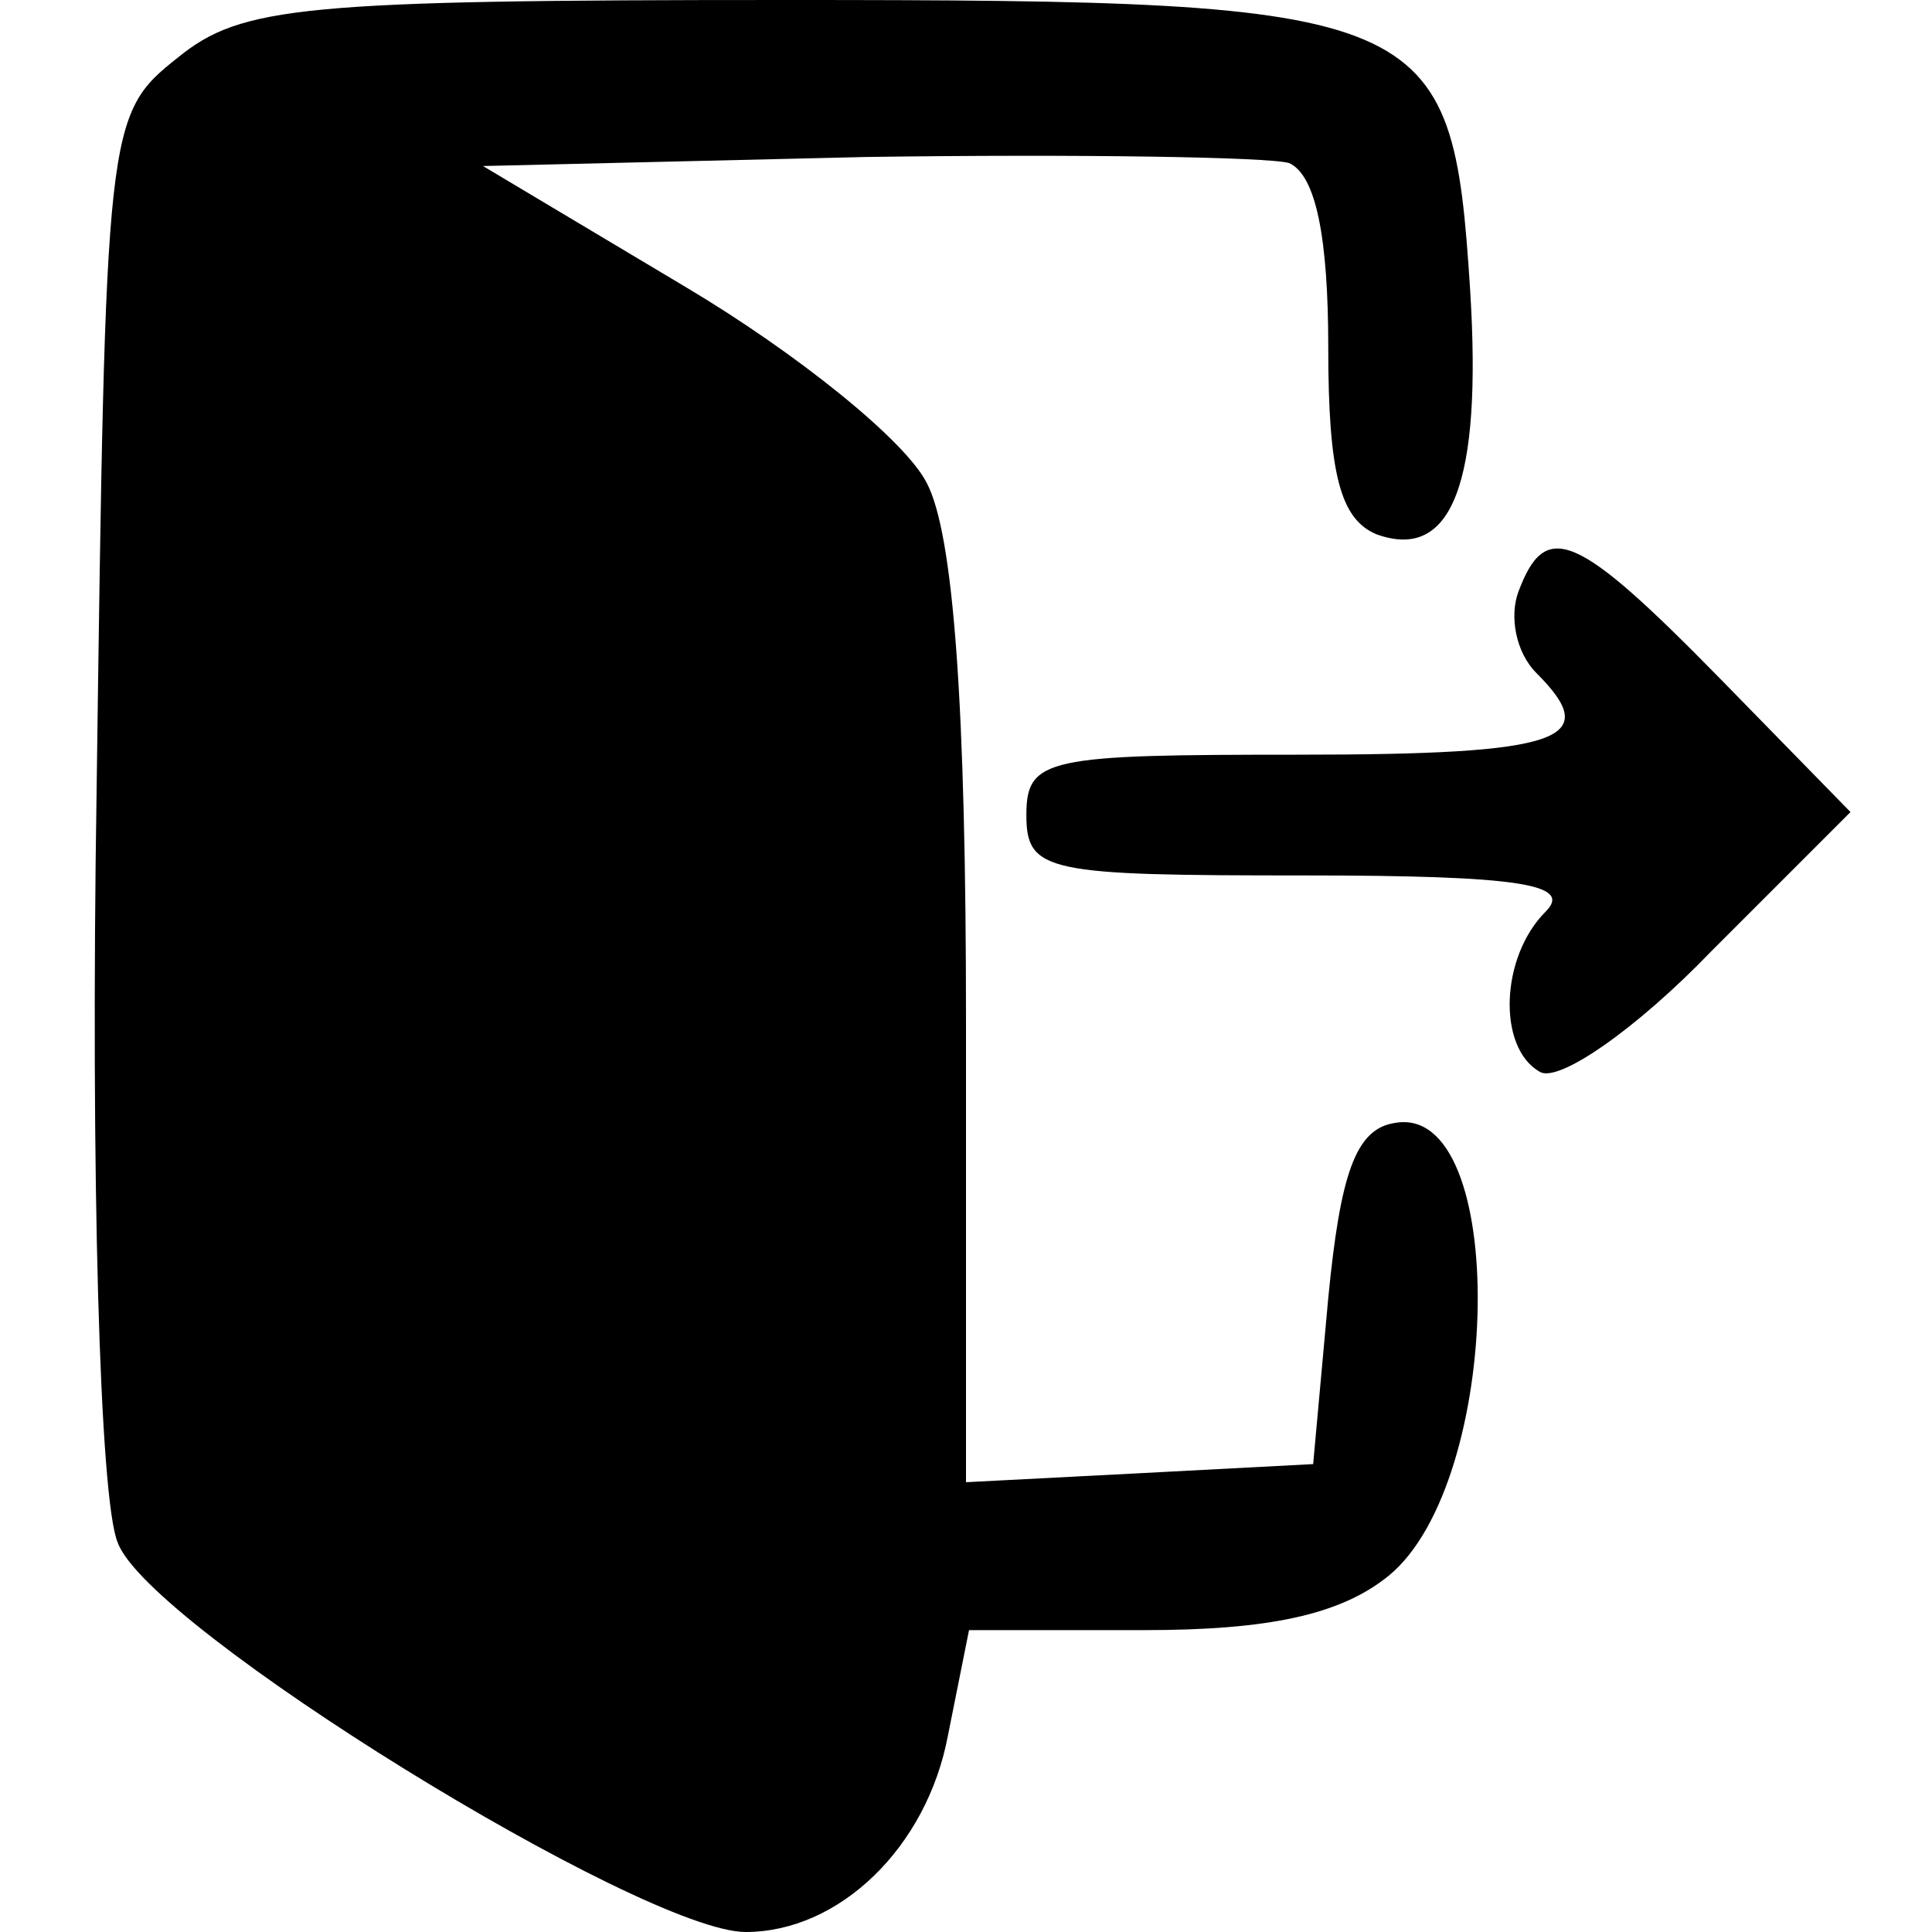 <?xml version="1.0" standalone="no"?>
<!DOCTYPE svg PUBLIC "-//W3C//DTD SVG 20010904//EN"
 "http://www.w3.org/TR/2001/REC-SVG-20010904/DTD/svg10.dtd">
<svg version="1.0" xmlns="http://www.w3.org/2000/svg"
 width="64pt" height="64pt" viewBox="0 0 64 64"
 preserveAspectRatio="xMidYMid meet">

<g transform="translate(0,64) scale(0.1,-0.1)"
fill="#000000" stroke="none">
<path d="M59 621 c-24 -19 -24 -22 -27 -243 -2 -127 1 -235 7 -249 10 -28 174
-129 208 -129 31 0 60 28 67 65 l7 35 58 0 c41 0 65 5 81 18 38 31 40 157 2
150 -13 -2 -18 -17 -22 -58 l-5 -55 -57 -3 -58 -3 0 153 c0 103 -4 161 -13
178 -7 14 -43 43 -80 65 l-67 40 127 3 c70 1 133 0 140 -2 9 -4 13 -25 13 -61
0 -42 4 -57 16 -62 25 -9 35 17 31 81 -6 93 -12 96 -227 96 -160 0 -180 -2
-201 -19z"/>
<path d="M503 444 c-3 -8 -1 -20 6 -27 22 -22 9 -27 -79 -27 -83 0 -90 -1 -90
-20 0 -19 7 -20 92 -20 72 0 89 -3 80 -12 -15 -15 -16 -45 -2 -53 6 -4 32 14
57 40 l46 46 -43 44 c-48 49 -58 53 -67 29z"/>
</g>
</svg>
